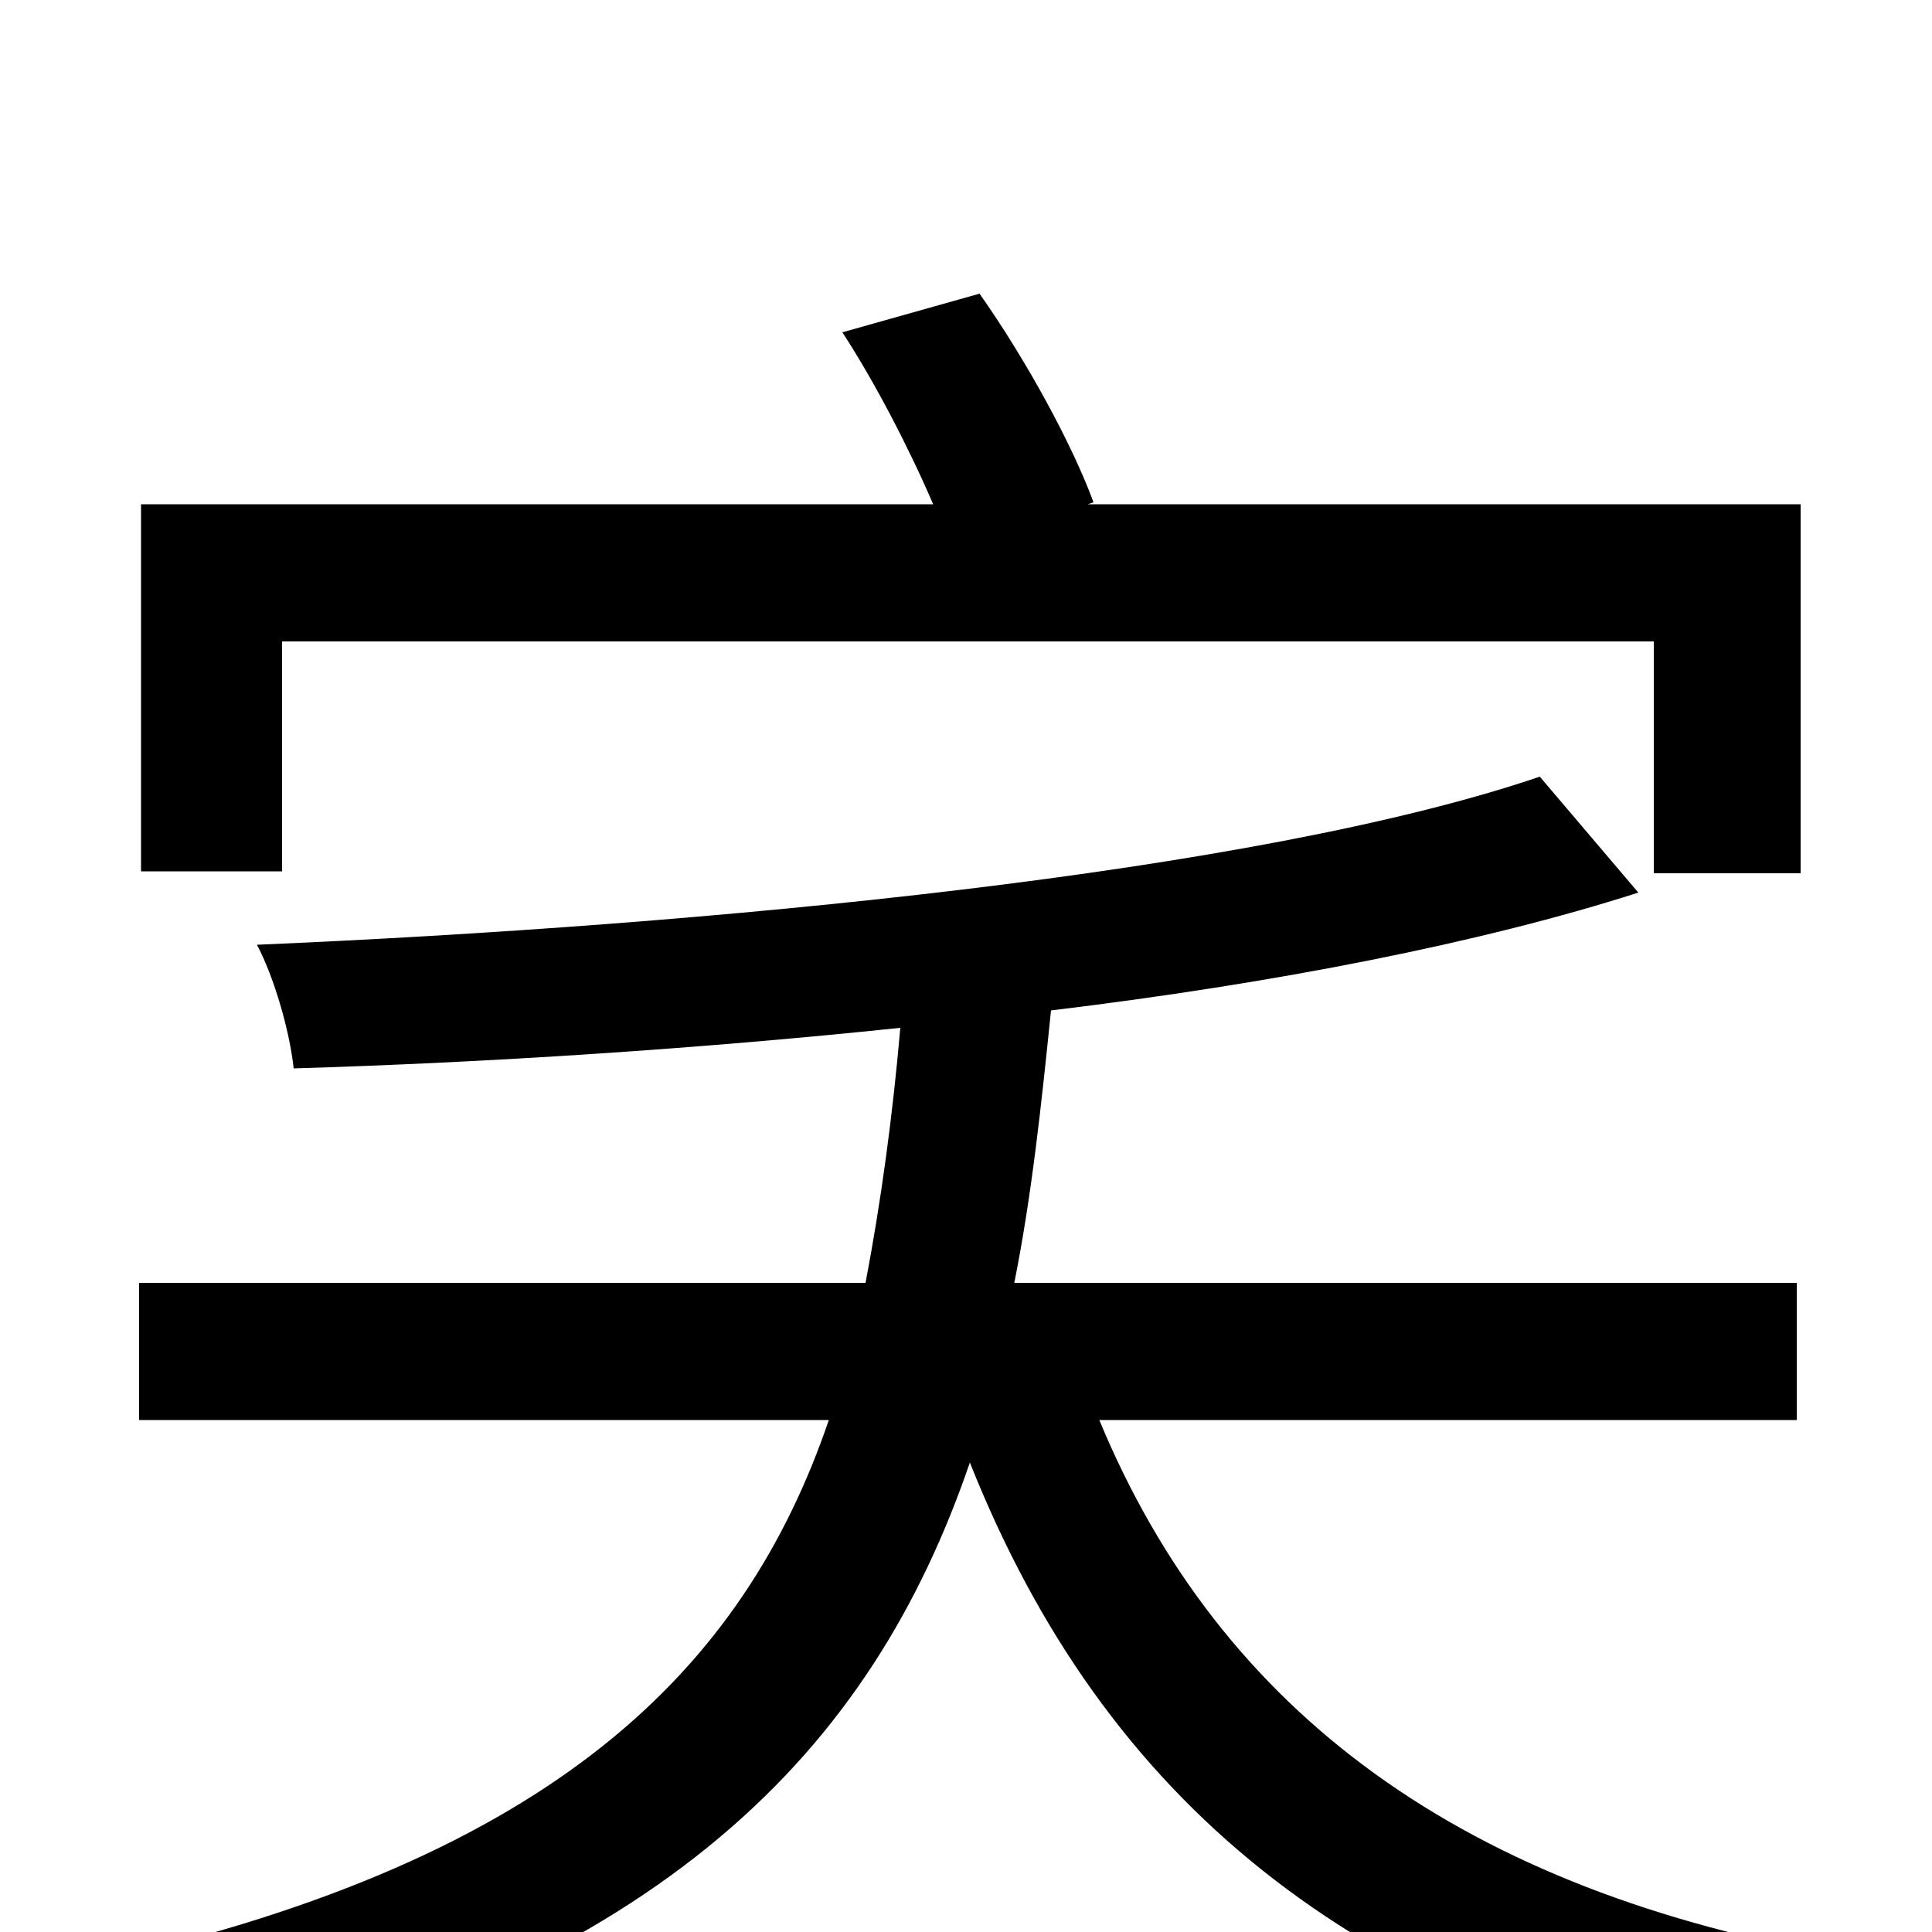 <svg xmlns="http://www.w3.org/2000/svg" viewBox="0 -1000 1000 1000">
	<path fill="#000000" d="M146 -668H856V-548H932V-739H563L566 -740C555 -770 531 -814 507 -848L436 -828C453 -802 471 -767 483 -739H73V-549H146ZM930 -265V-336H525C534 -381 539 -428 544 -477C660 -491 767 -512 848 -538L797 -598C650 -548 367 -521 133 -511C142 -494 150 -466 152 -447C252 -450 361 -457 466 -468C462 -422 456 -378 448 -336H72V-265H429C385 -136 287 -38 53 15C68 30 87 60 93 79C344 18 451 -94 502 -243C572 -67 700 36 910 81C919 59 940 29 956 13C758 -21 632 -113 569 -265Z"/>
</svg>